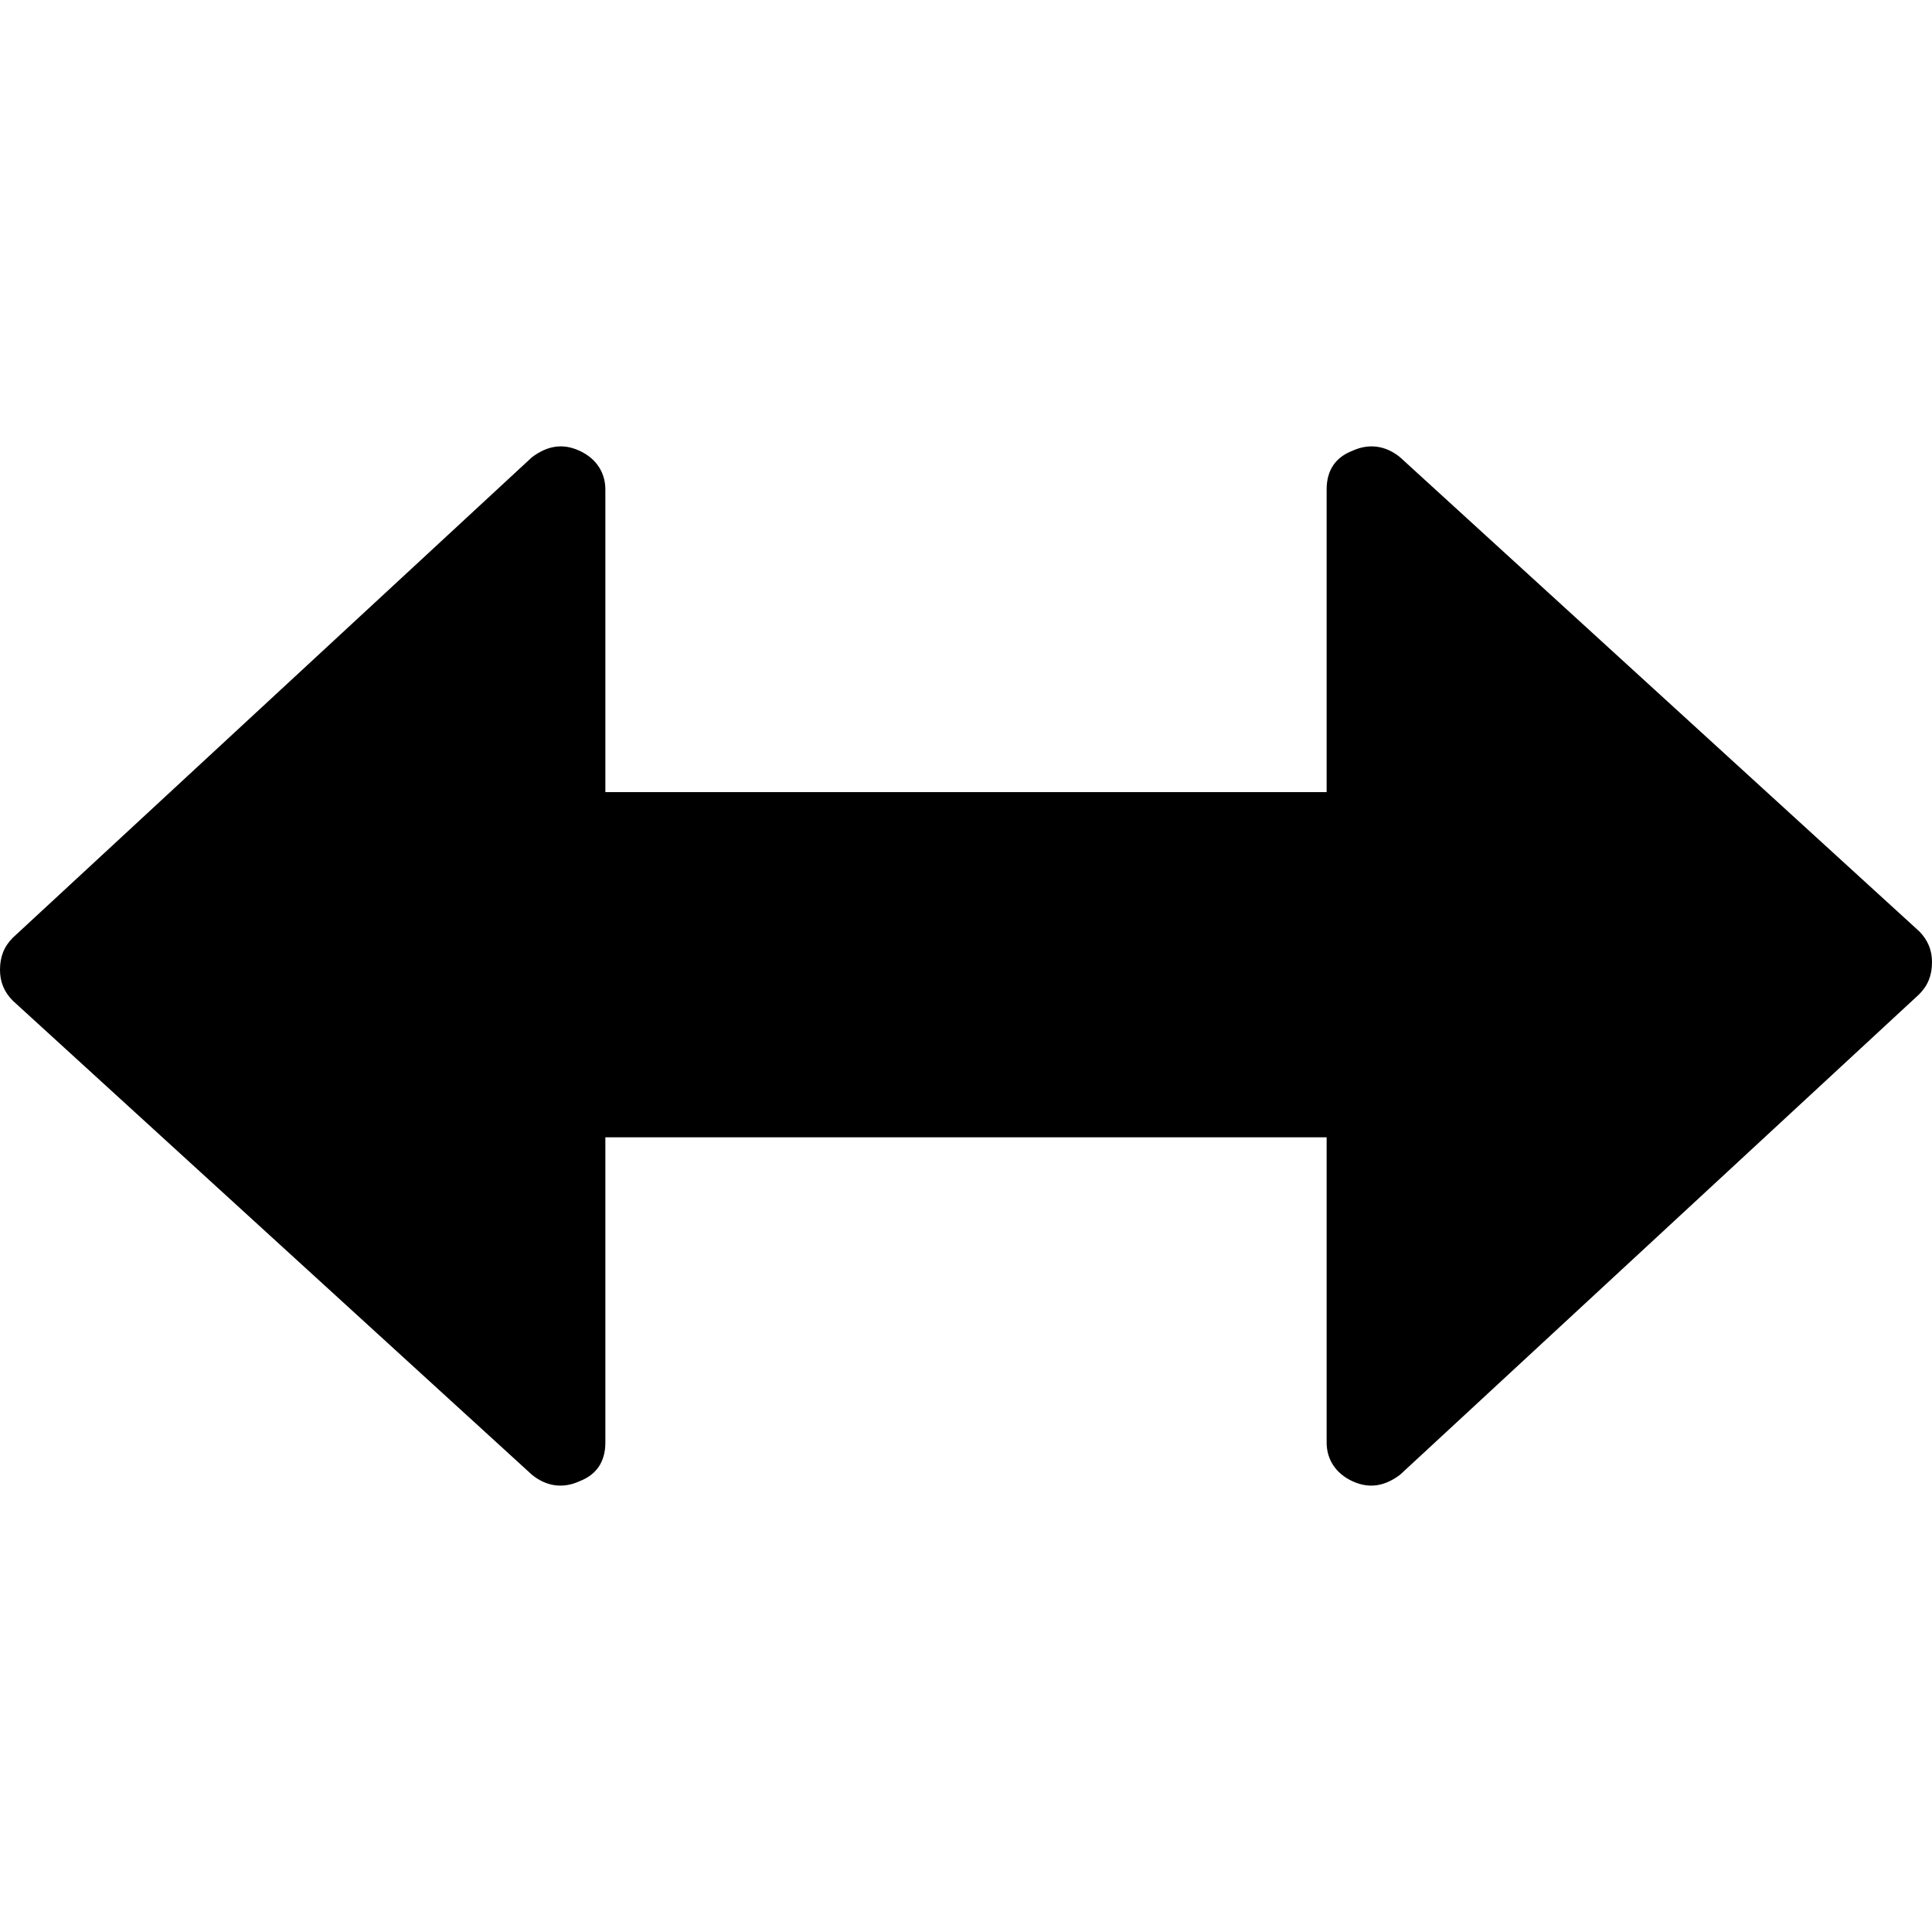 <?xml version="1.0" encoding="utf-8"?>
<!-- Generator: Adobe Illustrator 19.2.1, SVG Export Plug-In . SVG Version: 6.00 Build 0)  -->
<svg version="1.1" id="Camada_1" xmlns="http://www.w3.org/2000/svg" xmlns:xlink="http://www.w3.org/1999/xlink" x="0px" y="0px"
	 width="150px" height="150px" viewBox="0 0 150 150" enable-background="new 0 0 150 150" xml:space="preserve">
<path d="M1,77.7l40.3,36.8c1.1,0.9,2.4,1.1,3.7,0.5c1.3-0.5,2-1.5,2-3V88.3h56v0.2V112c0,1.3,0.7,2.4,2,3s2.5,0.4,3.7-0.5L149,77.2
	c0.7-0.7,1-1.5,1-2.5c0-0.9-0.3-1.7-1-2.4l-40.3-36.8c-1.1-0.9-2.4-1.1-3.7-0.5c-1.3,0.5-2,1.5-2,3v23.5H47V38c0-1.3-0.7-2.4-2-3
	s-2.5-0.4-3.7,0.5L1,72.8c-0.7,0.7-1,1.5-1,2.5C0,76.2,0.3,77,1,77.7z"/>
</svg>
